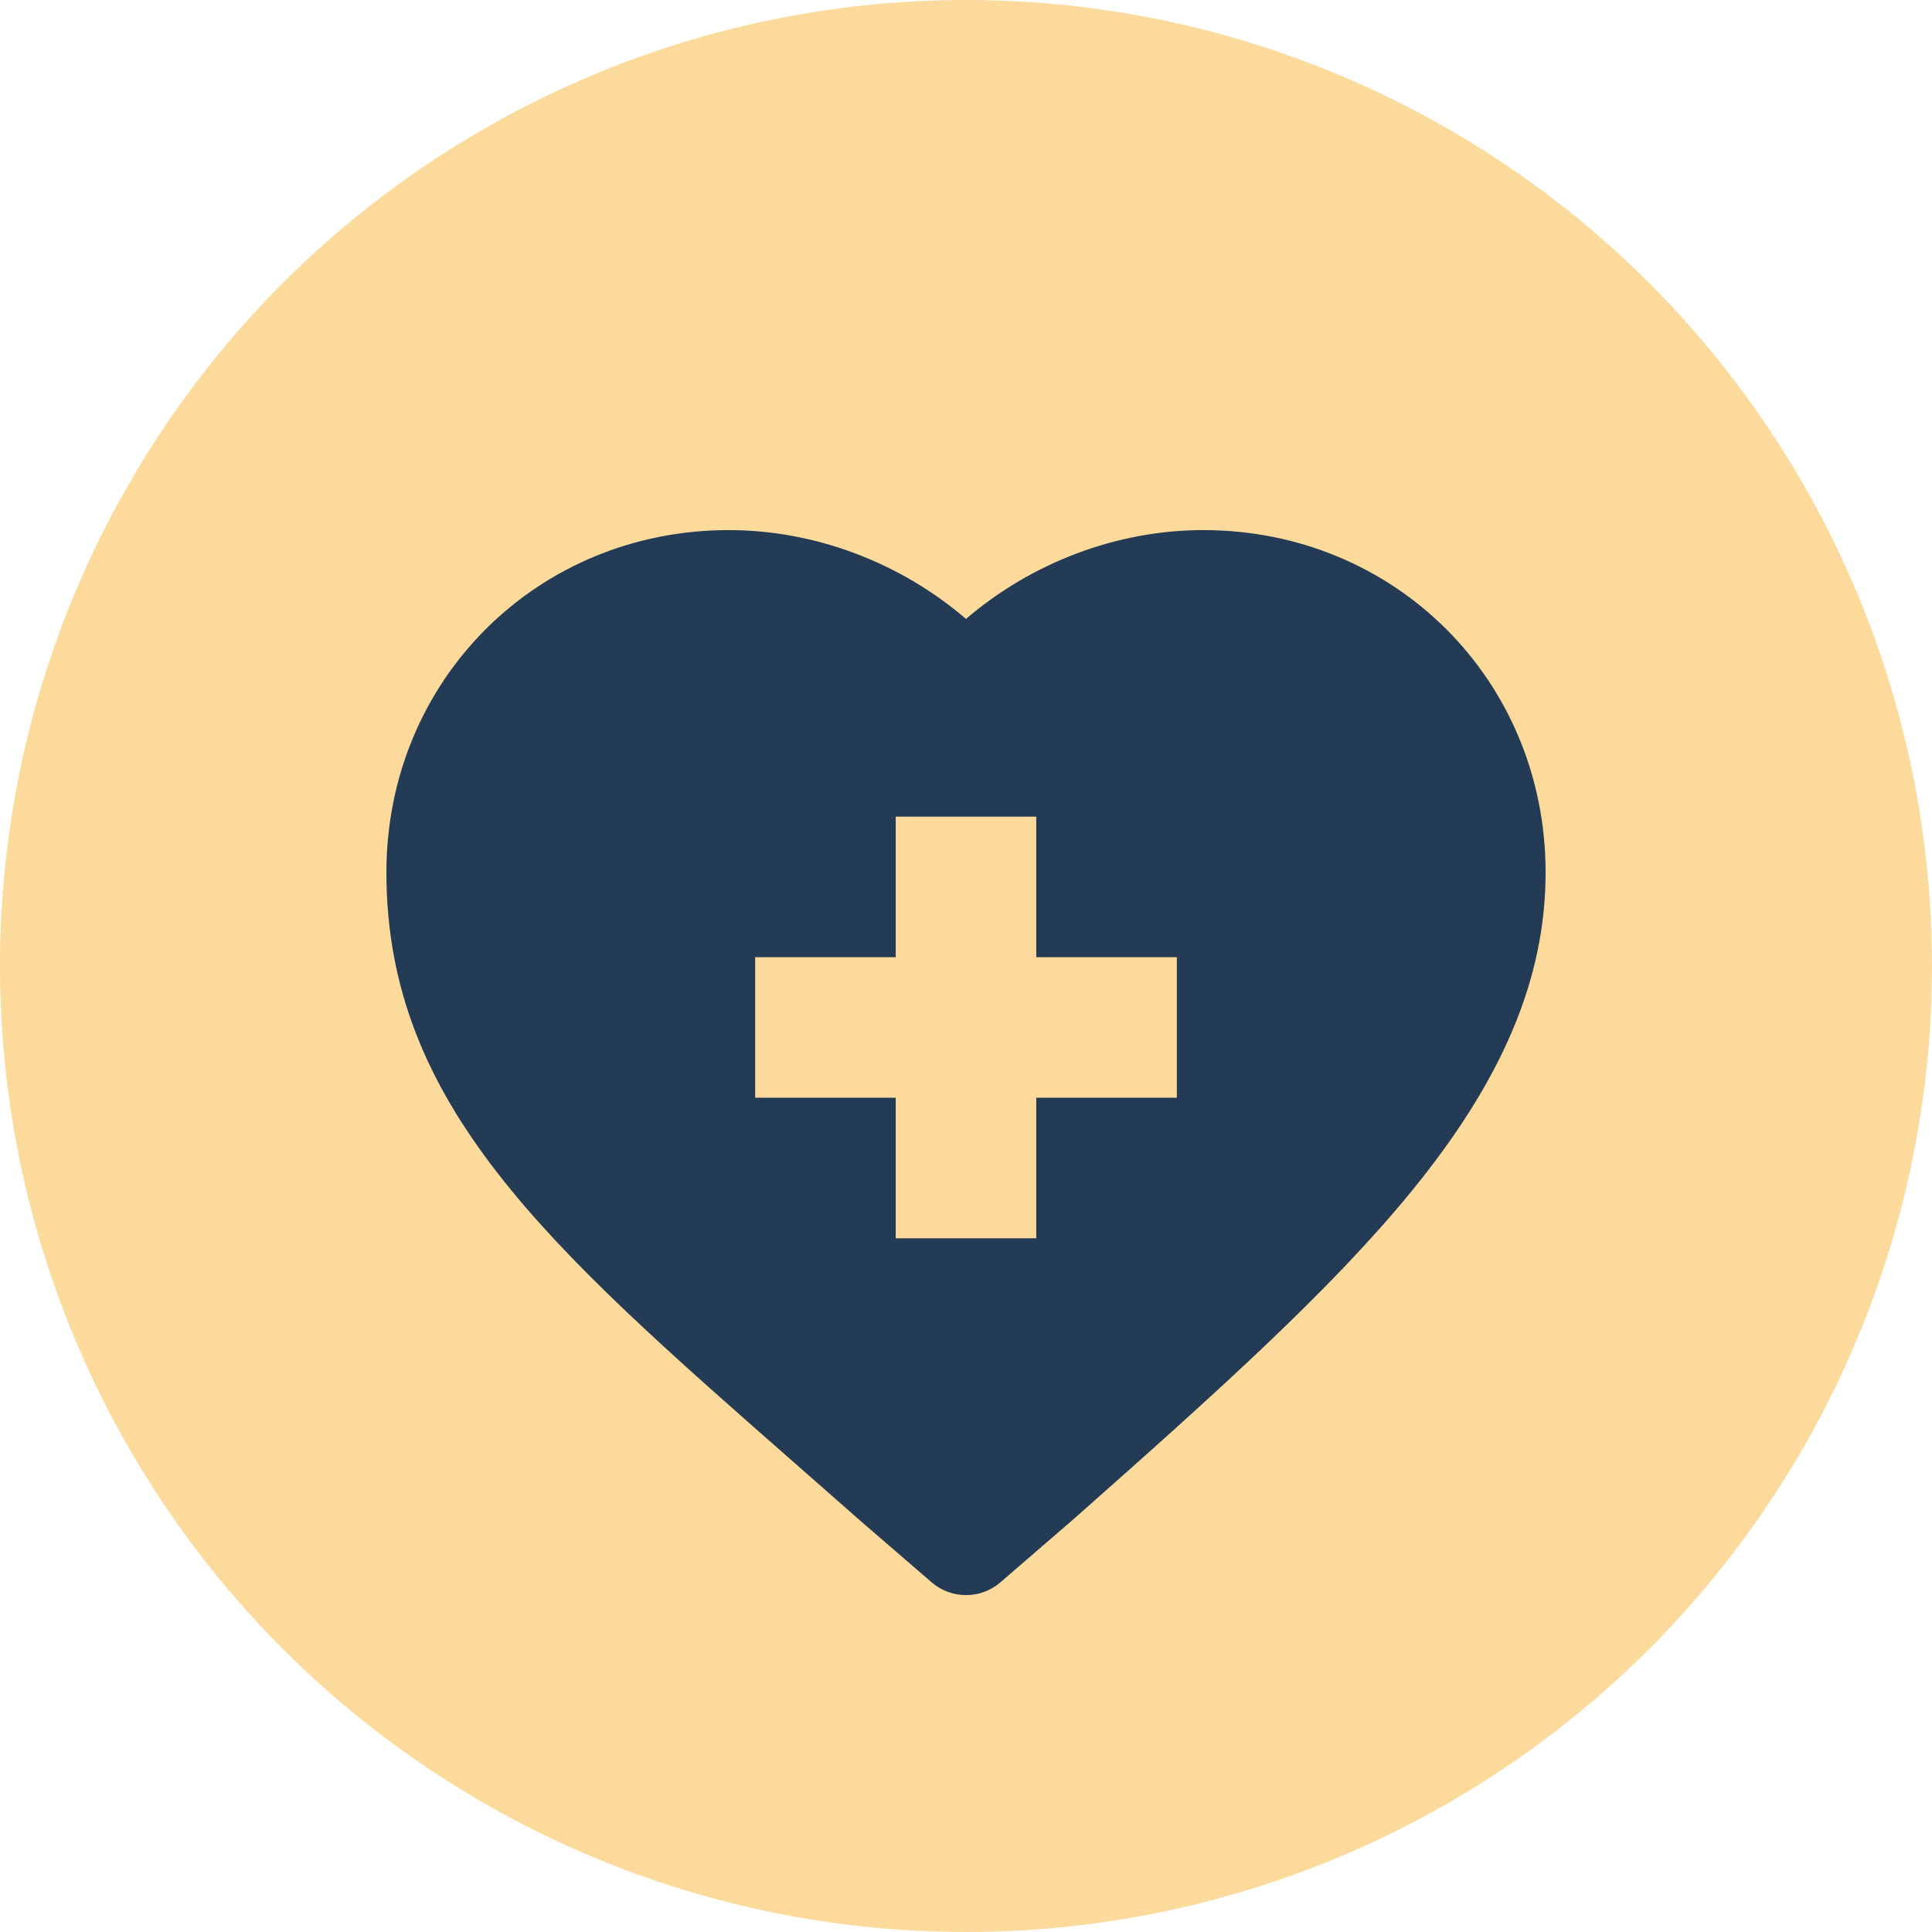 <svg width="40" height="40" viewBox="0 0 40 40" fill="none" xmlns="http://www.w3.org/2000/svg">
<circle cx="20" cy="20" r="20" fill="#fcda9b"/>
<g clip-path="url(#clip0_1_26)">
<path d="M16.409 30.252C16.842 30.632 17.289 31.024 17.749 31.43C17.752 31.433 17.755 31.436 17.758 31.439L19.287 32.759C19.492 32.936 19.746 33.025 20 33.025C20.255 33.025 20.509 32.936 20.714 32.759L22.242 31.439C22.246 31.436 22.249 31.433 22.252 31.43C25.279 28.754 27.548 26.704 29.189 24.706C31.107 22.372 32 20.261 32 18.064C32 14.089 28.886 10.975 24.911 10.975C23.125 10.975 21.36 11.648 20 12.814C18.641 11.648 16.876 10.975 15.089 10.975C11.114 10.975 8 14.089 8 18.064C8 22.869 11.345 25.806 16.409 30.252ZM15.635 19.818H18.545V16.908H21.455V19.818H24.365V22.727H21.455V25.637H18.545V22.727H15.635V19.818Z" fill="#243b55"/>
</g>
<defs>
<clipPath id="clip0_1_26">
<rect width="24" height="24" fill="white" transform="translate(8 10)"/>
</clipPath>
</defs>
</svg>
